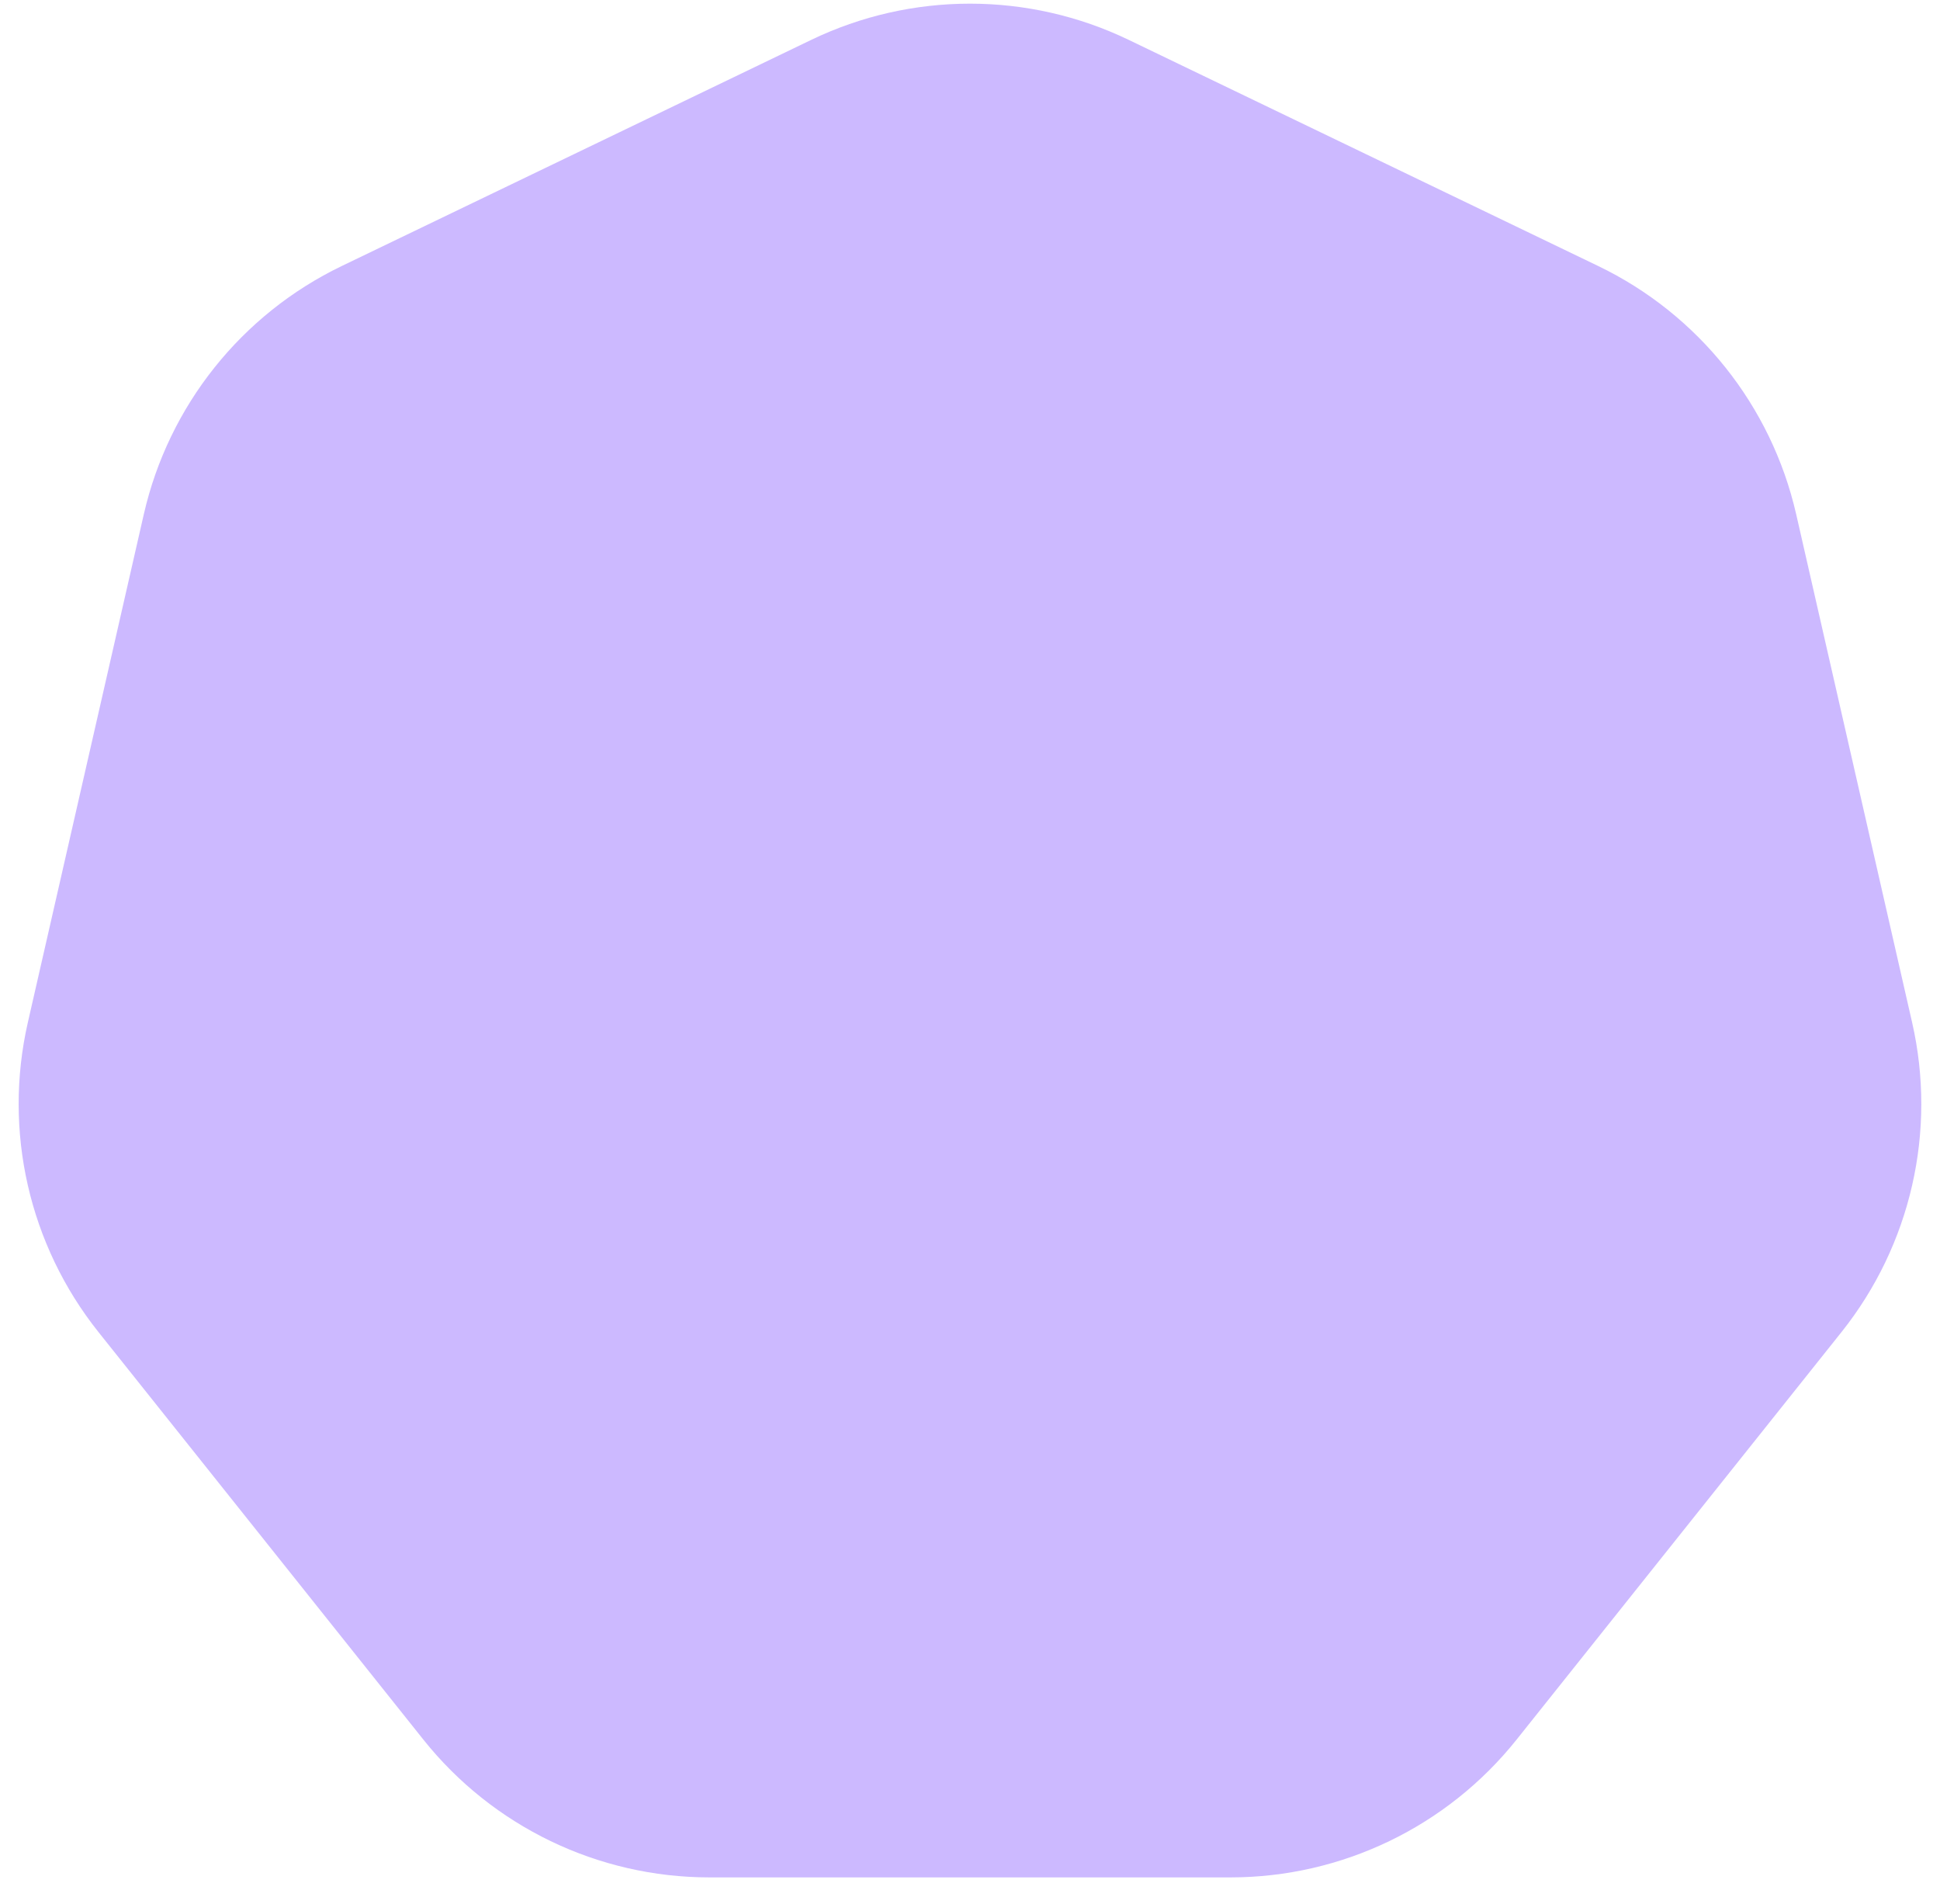 <svg width="53" height="52" viewBox="0 0 53 52" fill="none" xmlns="http://www.w3.org/2000/svg">
    <path d="M22.161 1.09C24.902 -0.23 28.096 -0.23 30.838 1.09L43.661 7.265C46.403 8.585 48.394 11.082 49.072 14.05L52.238 27.925C52.916 30.892 52.205 34.006 50.307 36.385L41.434 47.512C39.536 49.891 36.659 51.277 33.615 51.277H19.383C16.34 51.277 13.463 49.891 11.565 47.512L2.692 36.385C0.794 34.006 0.083 30.892 0.761 27.925L3.928 14.05C4.605 11.082 6.596 8.585 9.338 7.265L22.161 1.09Z" fill="#CCB9FF"/>
</svg>
